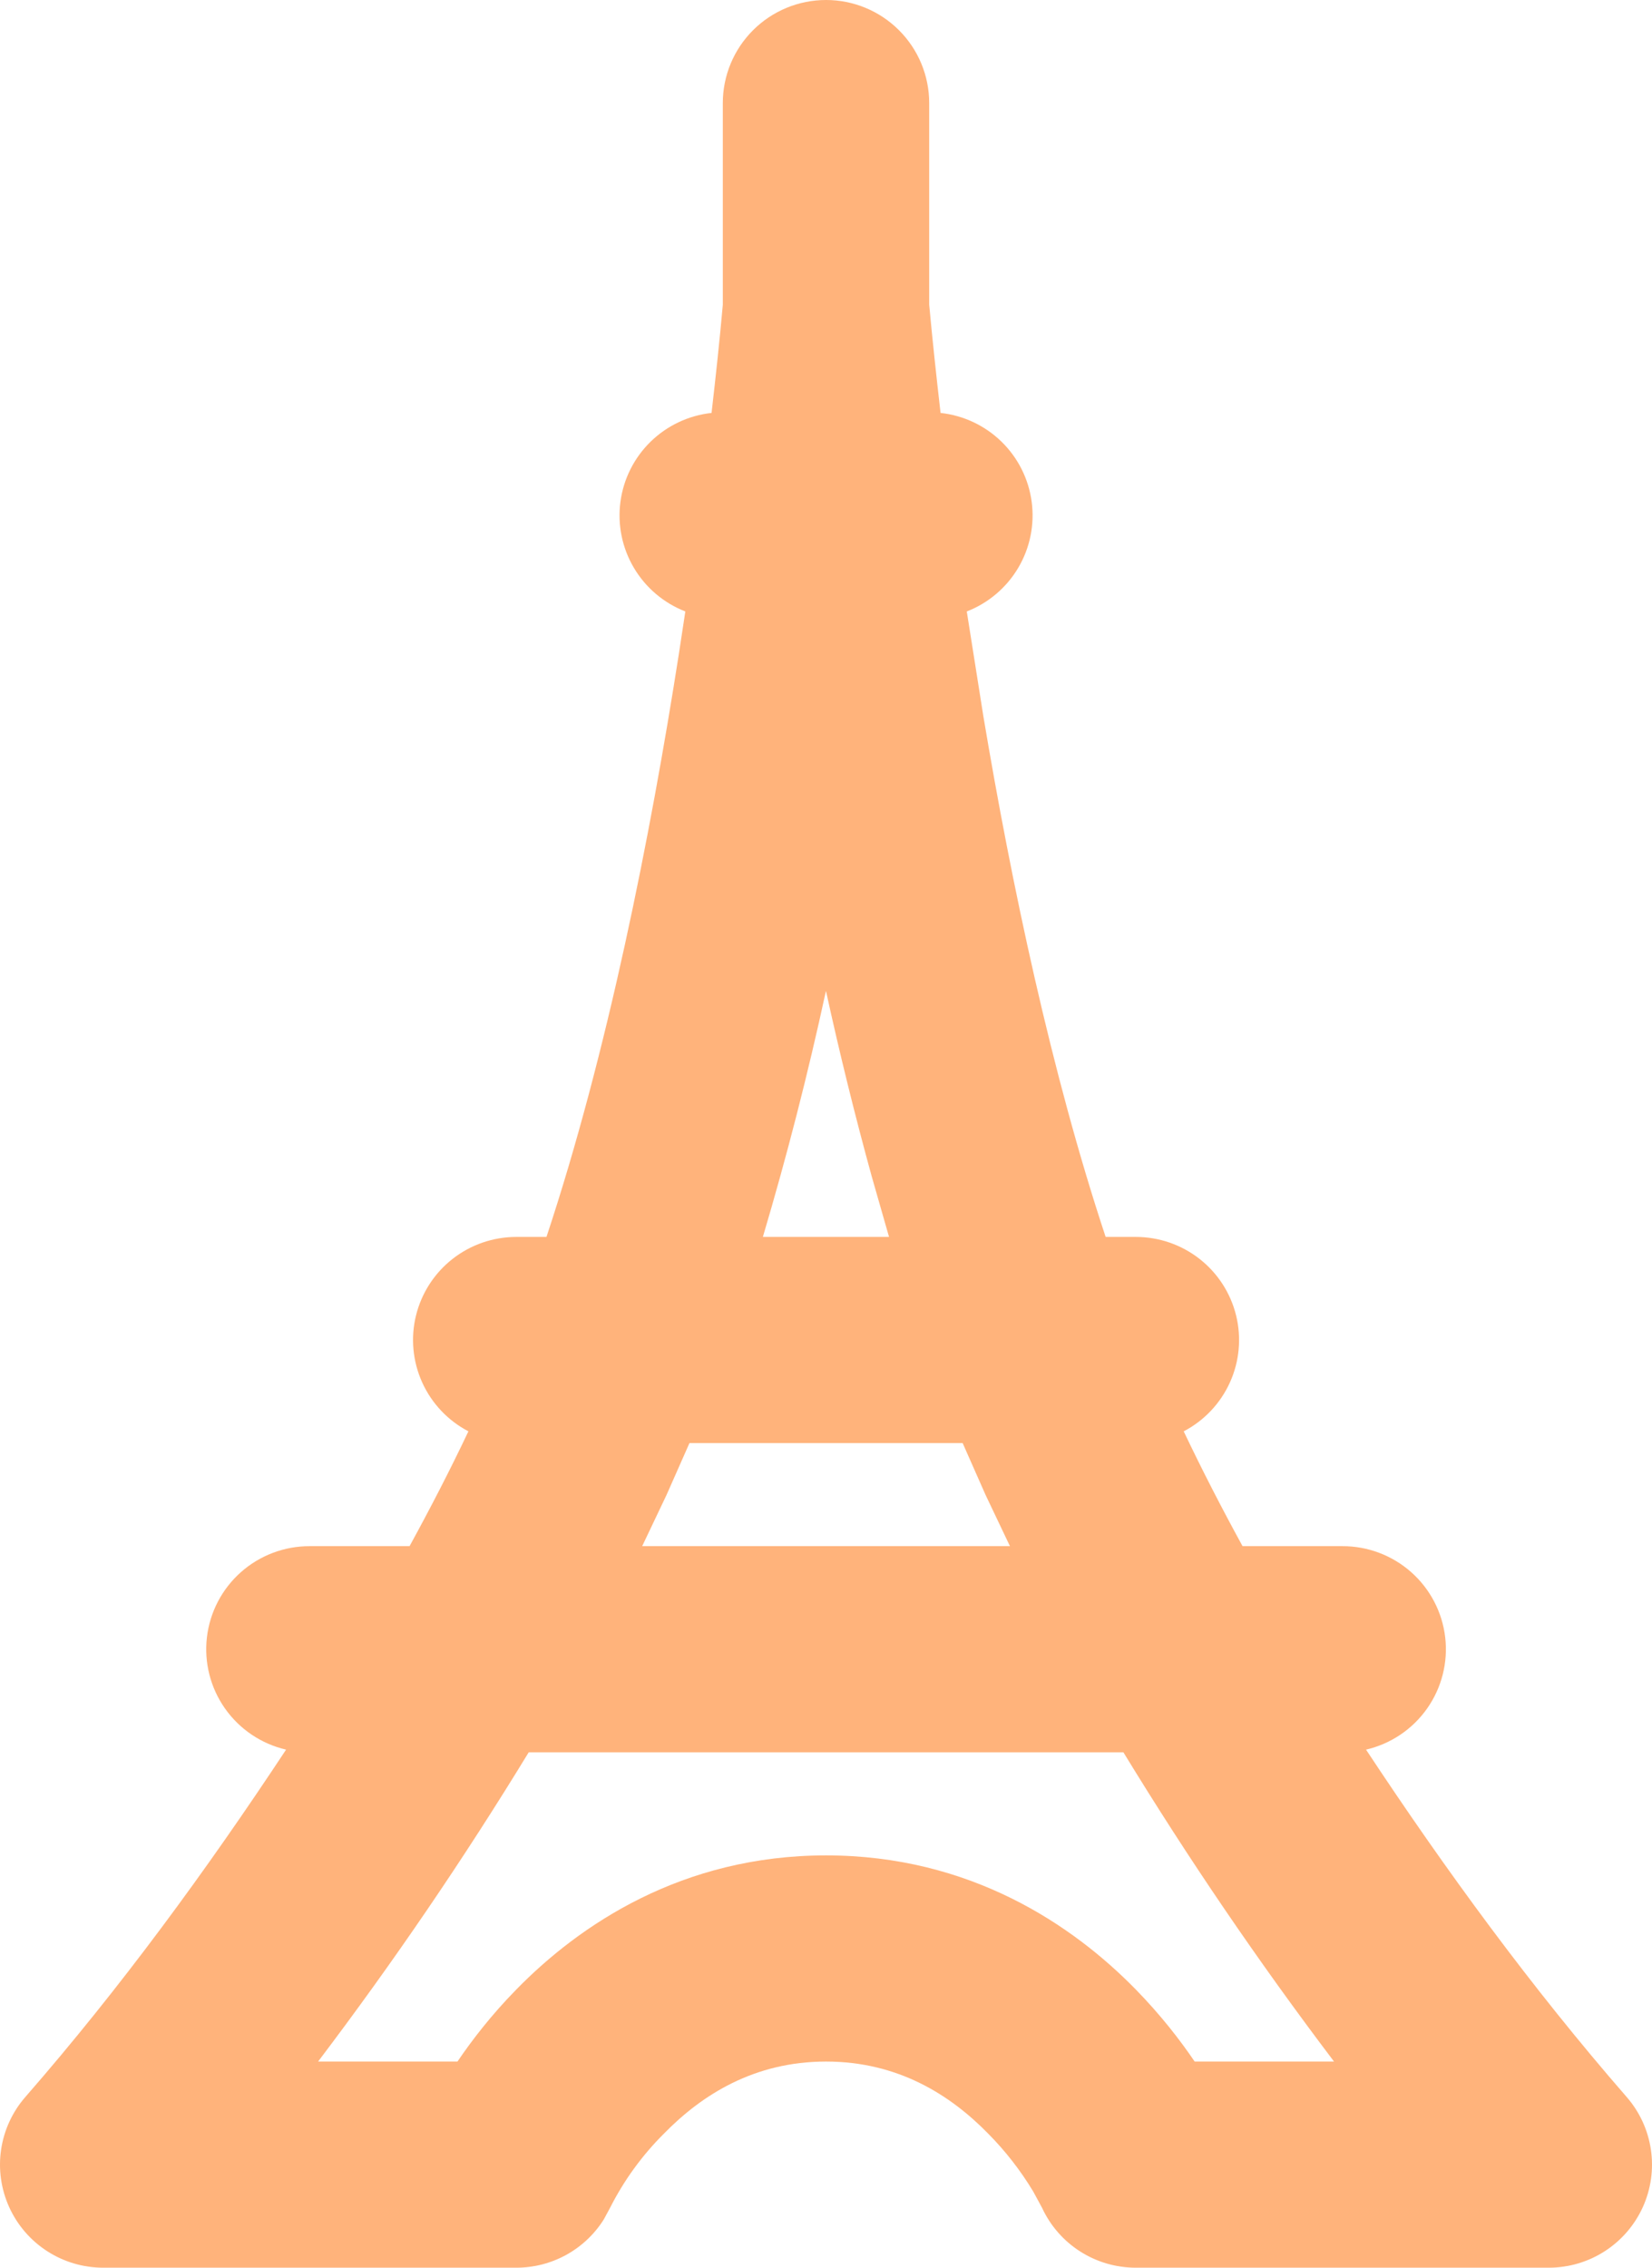 <svg width="360" height="494" viewBox="0 0 360 494" fill="none" xmlns="http://www.w3.org/2000/svg">
<path fill-rule="evenodd" clip-rule="evenodd" d="M180.013 0C174.045 0 168.323 2.366 164.103 6.577C159.884 10.788 157.513 16.499 157.513 22.454V66.398C156.816 74.257 155.961 82.116 155.061 89.953C150.054 90.499 145.375 92.706 141.774 96.221C138.173 99.736 135.858 104.355 135.2 109.339C134.541 114.322 135.577 119.382 138.142 123.709C140.707 128.035 144.652 131.377 149.346 133.2L147.929 142.497C141.742 182.061 132.382 229.396 119.085 269.455H112.515C107.482 269.453 102.593 271.136 98.631 274.234C94.669 277.332 91.863 281.667 90.66 286.545C89.458 291.423 89.929 296.562 91.998 301.141C94.068 305.72 97.616 309.475 102.076 311.804C98.071 320.247 93.751 328.6 89.251 336.818H67.517C61.987 336.799 56.644 338.813 52.507 342.475C48.371 346.138 45.73 351.192 45.09 356.674C44.451 362.156 45.856 367.68 49.038 372.194C52.22 376.707 56.956 379.893 62.342 381.143C45.018 407.37 26.276 433.013 5.577 456.748C2.726 459.995 0.874 463.993 0.242 468.263C-0.391 472.533 0.224 476.895 2.012 480.826C3.799 484.757 6.684 488.09 10.321 490.427C13.958 492.763 18.193 494.004 22.518 494H112.515C116.323 494.001 120.069 493.037 123.402 491.199C126.735 489.361 129.546 486.709 131.572 483.491L132.944 480.954C135.968 474.973 139.933 469.514 144.689 464.787C152.924 456.366 164.331 449.091 180.013 449.091C195.695 449.091 207.102 456.366 215.336 464.787C219.096 468.582 222.389 472.811 225.146 477.384L227.081 480.954C228.882 484.849 231.763 488.147 235.383 490.459C239.004 492.771 243.212 494 247.51 494H337.507C341.833 493.999 346.066 492.753 349.701 490.412C353.335 488.071 356.217 484.734 358 480.801C359.783 476.868 360.392 472.505 359.754 468.235C359.116 463.965 357.259 459.969 354.404 456.725C333.727 432.969 315.03 407.393 297.683 381.143C303.069 379.893 307.805 376.707 310.987 372.194C314.169 367.68 315.575 362.156 314.935 356.674C314.295 351.192 311.654 346.138 307.518 342.475C303.381 338.813 298.038 336.799 292.508 336.818H270.774C266.274 328.6 261.955 320.224 257.95 311.804C262.409 309.475 265.957 305.72 268.027 301.141C270.096 296.562 270.567 291.423 269.365 286.545C268.162 281.667 265.356 277.332 261.394 274.234C257.432 271.136 252.543 269.453 247.51 269.455H240.94C229.128 233.864 220.399 192.48 214.279 155.947L210.679 133.2C215.373 131.377 219.318 128.035 221.883 123.709C224.448 119.382 225.484 114.322 224.825 109.339C224.167 104.355 221.852 99.736 218.251 96.221C214.65 92.706 209.971 90.499 204.964 89.953C204.064 82.094 203.209 74.235 202.489 66.376V22.454C202.489 16.499 200.119 10.788 195.899 6.577C191.68 2.366 185.98 0 180.013 0ZM115.215 381.727H244.81C258.971 404.934 274.289 427.417 290.709 449.091H260.335C257.185 444.443 252.932 438.941 247.51 433.395C233.786 419.361 211.444 404.182 180.013 404.182C148.581 404.182 126.24 419.361 112.515 433.395C107.07 438.941 102.84 444.443 99.691 449.091H69.317C85.737 427.418 101.056 404.935 115.215 381.727ZM150.246 314.364H209.779L214.774 325.658L220.084 336.818H139.942L145.251 325.658L150.246 314.364ZM180.013 215.945C182.969 229.466 186.285 242.906 189.957 256.251L193.737 269.455H166.243C171.488 251.796 176.066 233.947 179.968 215.945H180.013Z" fill="#FFB37B"/>
</svg>
